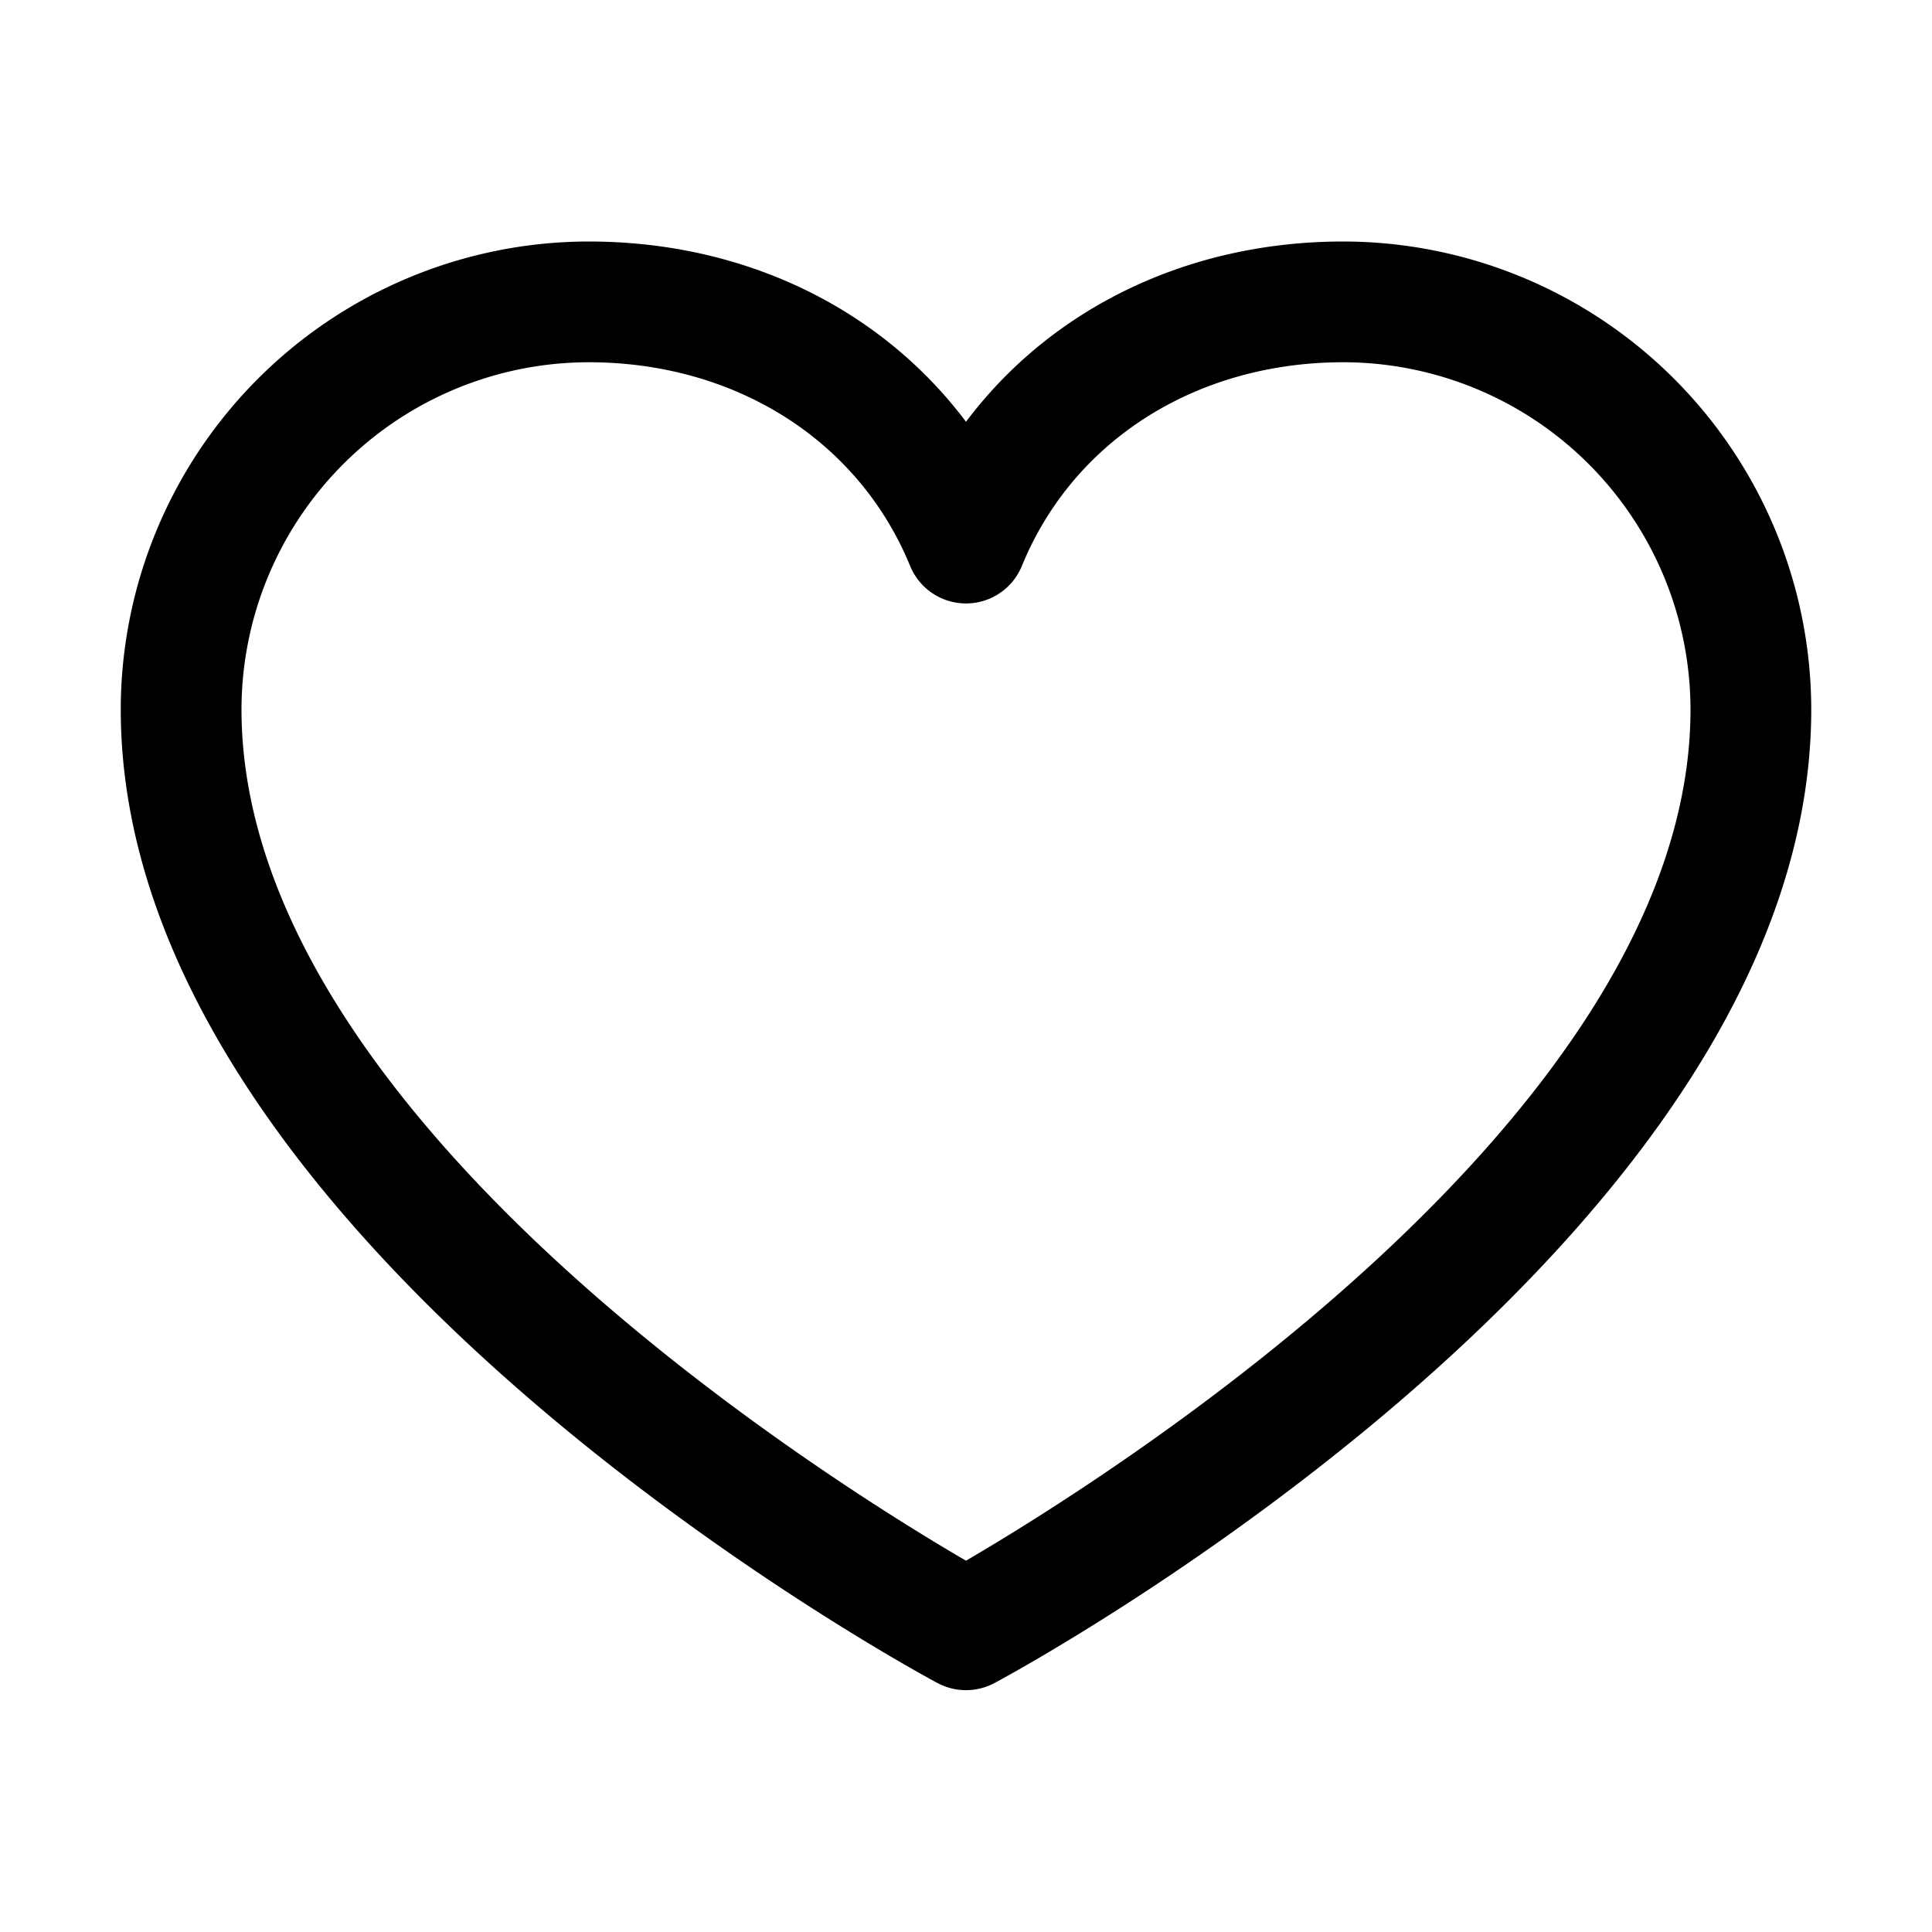 <svg xmlns="http://www.w3.org/2000/svg" fill="none" viewBox="0 0 32 32">
  <path fill="#000" d="M22.25 4C19.669 4 17.409 5.11 16 6.986 14.591 5.11 12.331 4 9.75 4A7.76 7.76 0 0 0 2 11.75c0 8.75 12.974 15.832 13.526 16.125a1 1 0 0 0 .948 0C17.026 27.582 30 20.5 30 11.75A7.76 7.76 0 0 0 22.25 4M16 25.85c-2.283-1.33-12-7.389-12-14.1A5.757 5.757 0 0 1 9.75 6c2.431 0 4.473 1.295 5.325 3.375a1 1 0 0 0 1.85 0C17.777 7.291 19.819 6 22.25 6A5.757 5.757 0 0 1 28 11.75c0 6.701-9.72 12.769-12 14.1"/>
</svg>
